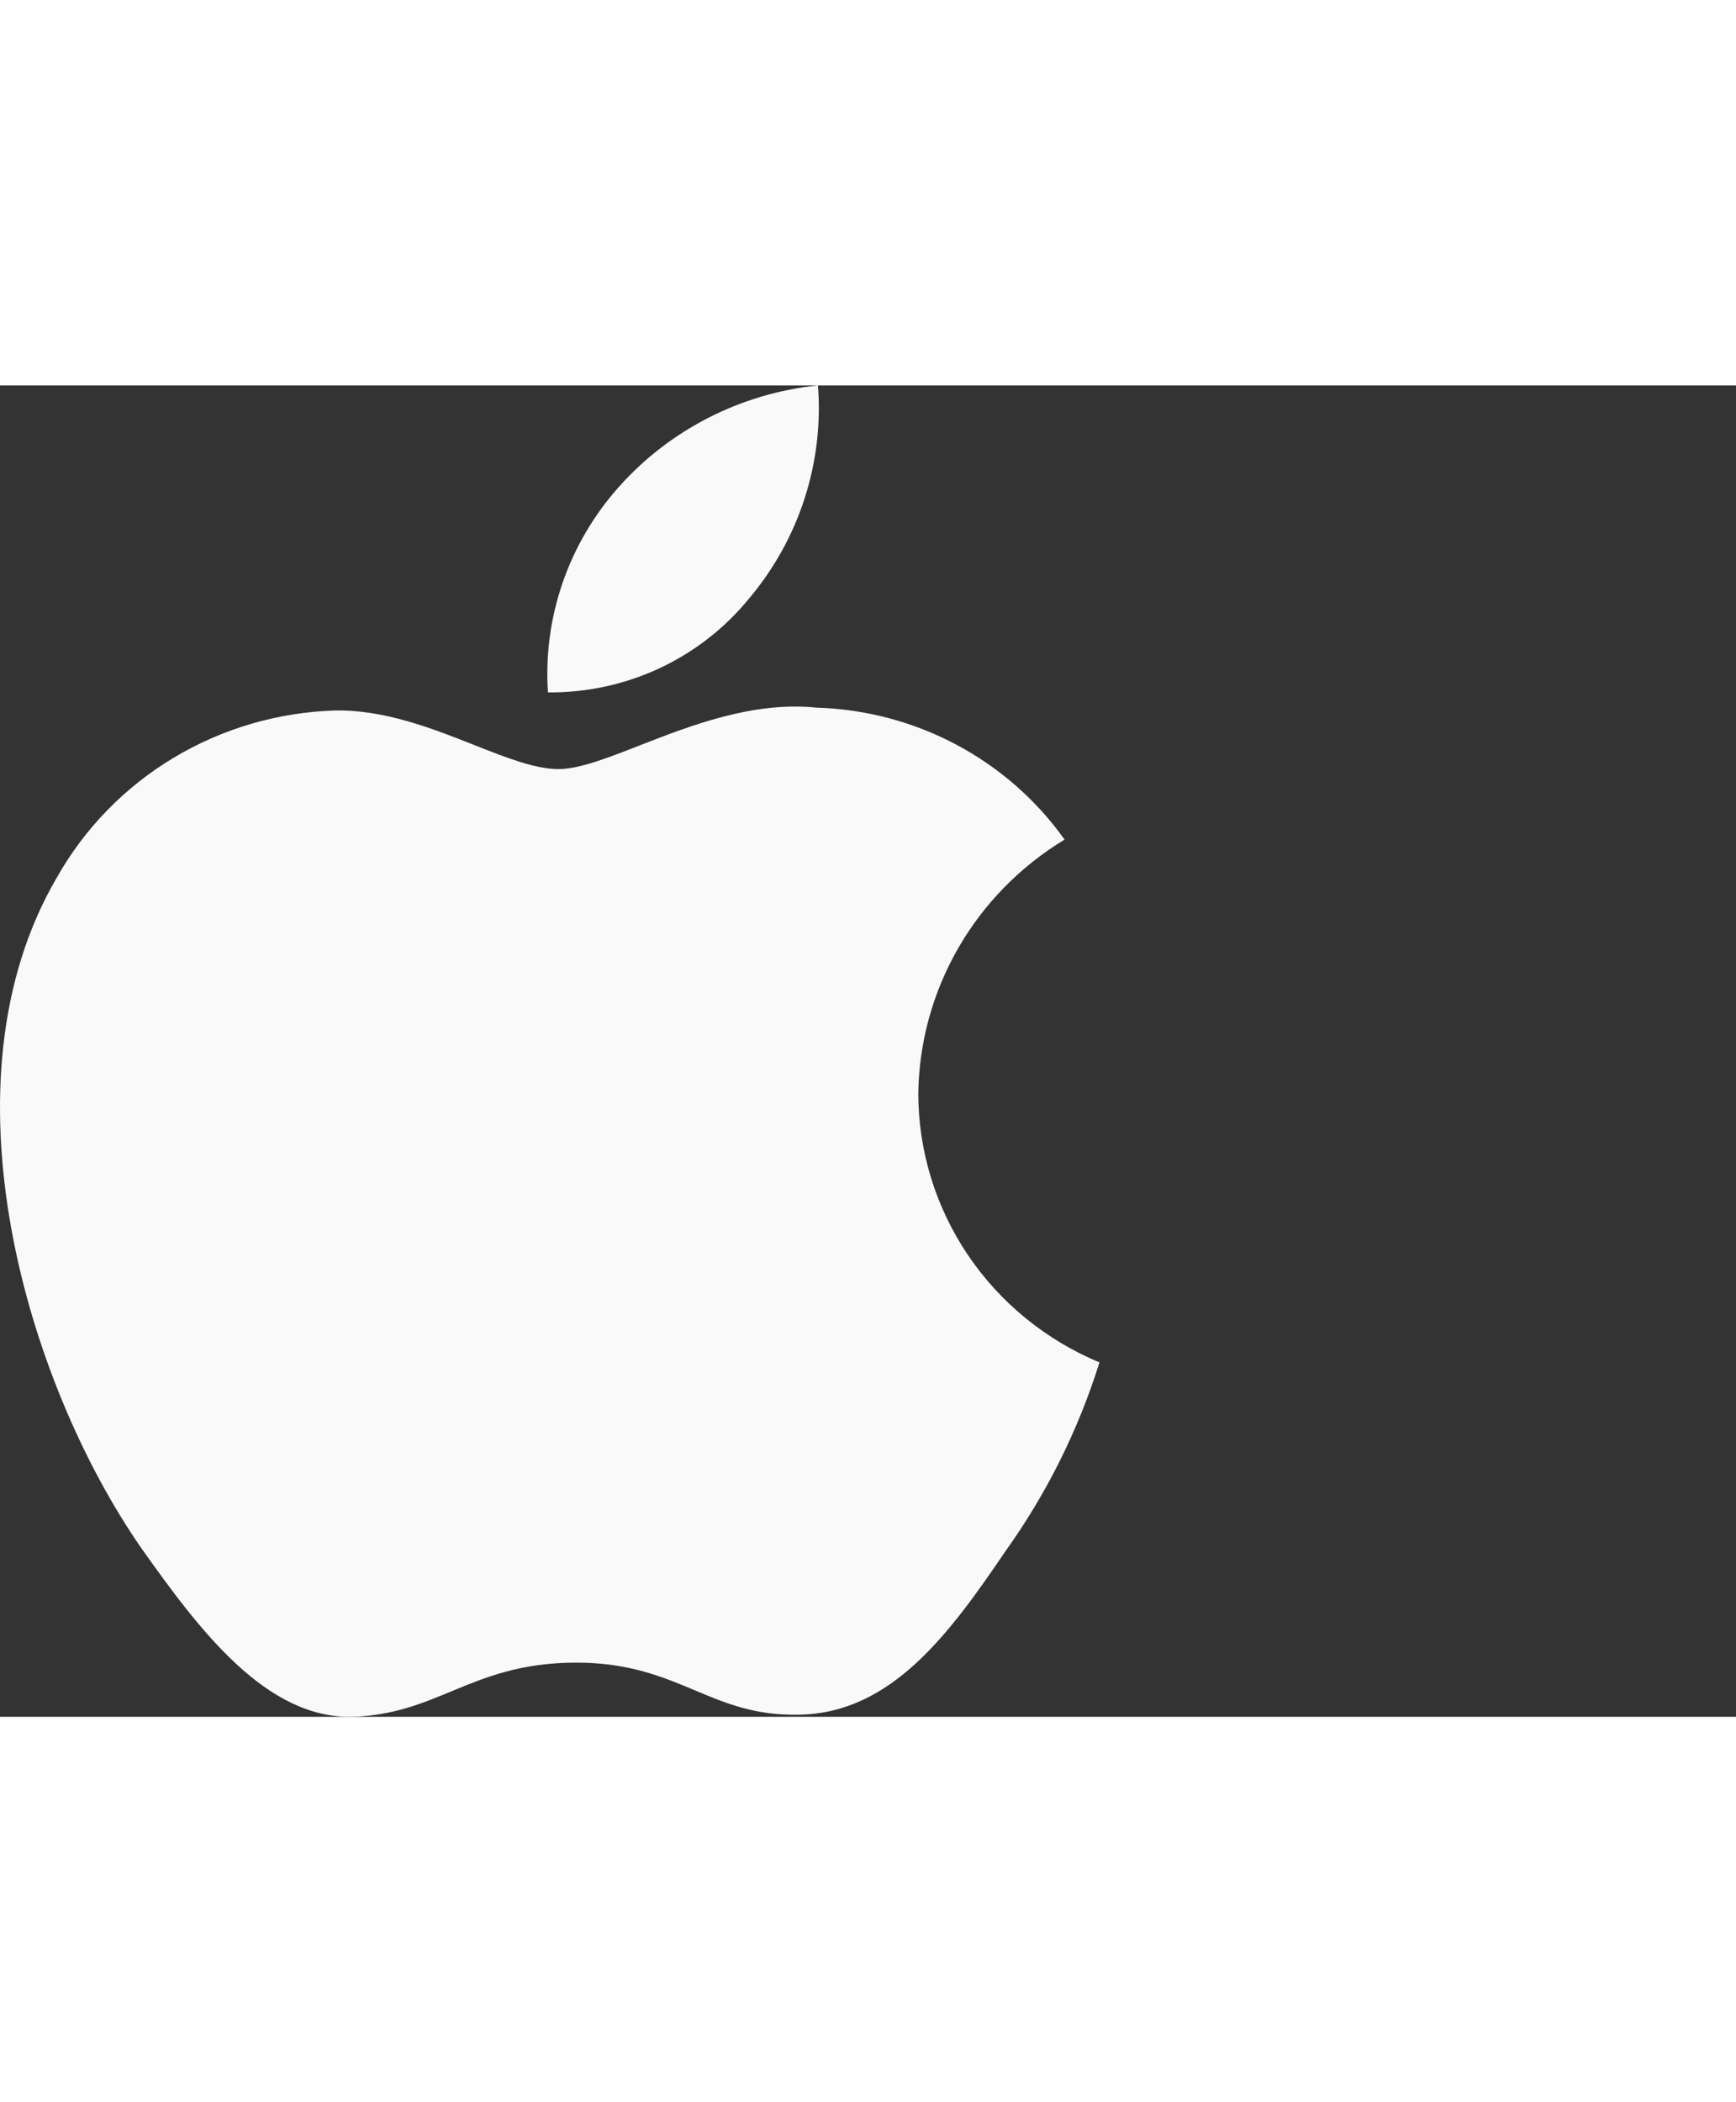 <svg width="19" height="23" viewBox="0 0 30 23" fill="none" xmlns="http://www.w3.org/2000/svg">
<rect x="0" y="0" width="30" height="23" fill="#333333" stroke="none"/>
<path d="M14.135 0C14.239 1.335 13.81 2.658 12.94 3.687C12.523 4.197 11.994 4.608 11.393 4.888C10.791 5.168 10.134 5.31 9.469 5.303C9.426 4.661 9.513 4.017 9.723 3.408C9.933 2.799 10.264 2.236 10.695 1.753C11.577 0.763 12.805 0.138 14.135 0Z" fill="#F9F9F9"/>
<path d="M16.56 9.719C16.119 10.485 15.881 11.35 15.869 12.231C15.87 13.223 16.168 14.192 16.724 15.019C17.281 15.845 18.073 16.491 19 16.878C18.635 18.044 18.086 19.147 17.372 20.144C16.412 21.557 15.407 22.938 13.81 22.963C13.051 22.981 12.539 22.766 12.005 22.541C11.448 22.308 10.868 22.064 9.959 22.064C8.996 22.064 8.39 22.316 7.805 22.558C7.3 22.768 6.81 22.97 6.121 22.999C4.601 23.054 3.439 21.49 2.445 20.09C0.458 17.232 -1.089 12.034 0.985 8.497C1.464 7.65 2.157 6.939 2.998 6.434C3.839 5.929 4.798 5.648 5.782 5.616C6.644 5.599 7.471 5.926 8.197 6.213C8.751 6.432 9.246 6.628 9.652 6.628C10.008 6.628 10.489 6.44 11.05 6.221C11.934 5.876 13.015 5.453 14.116 5.567C14.96 5.593 15.787 5.812 16.53 6.208C17.273 6.604 17.912 7.164 18.397 7.846C17.634 8.308 17.002 8.952 16.56 9.719Z" fill="#F9F9F9"/>
</svg>
